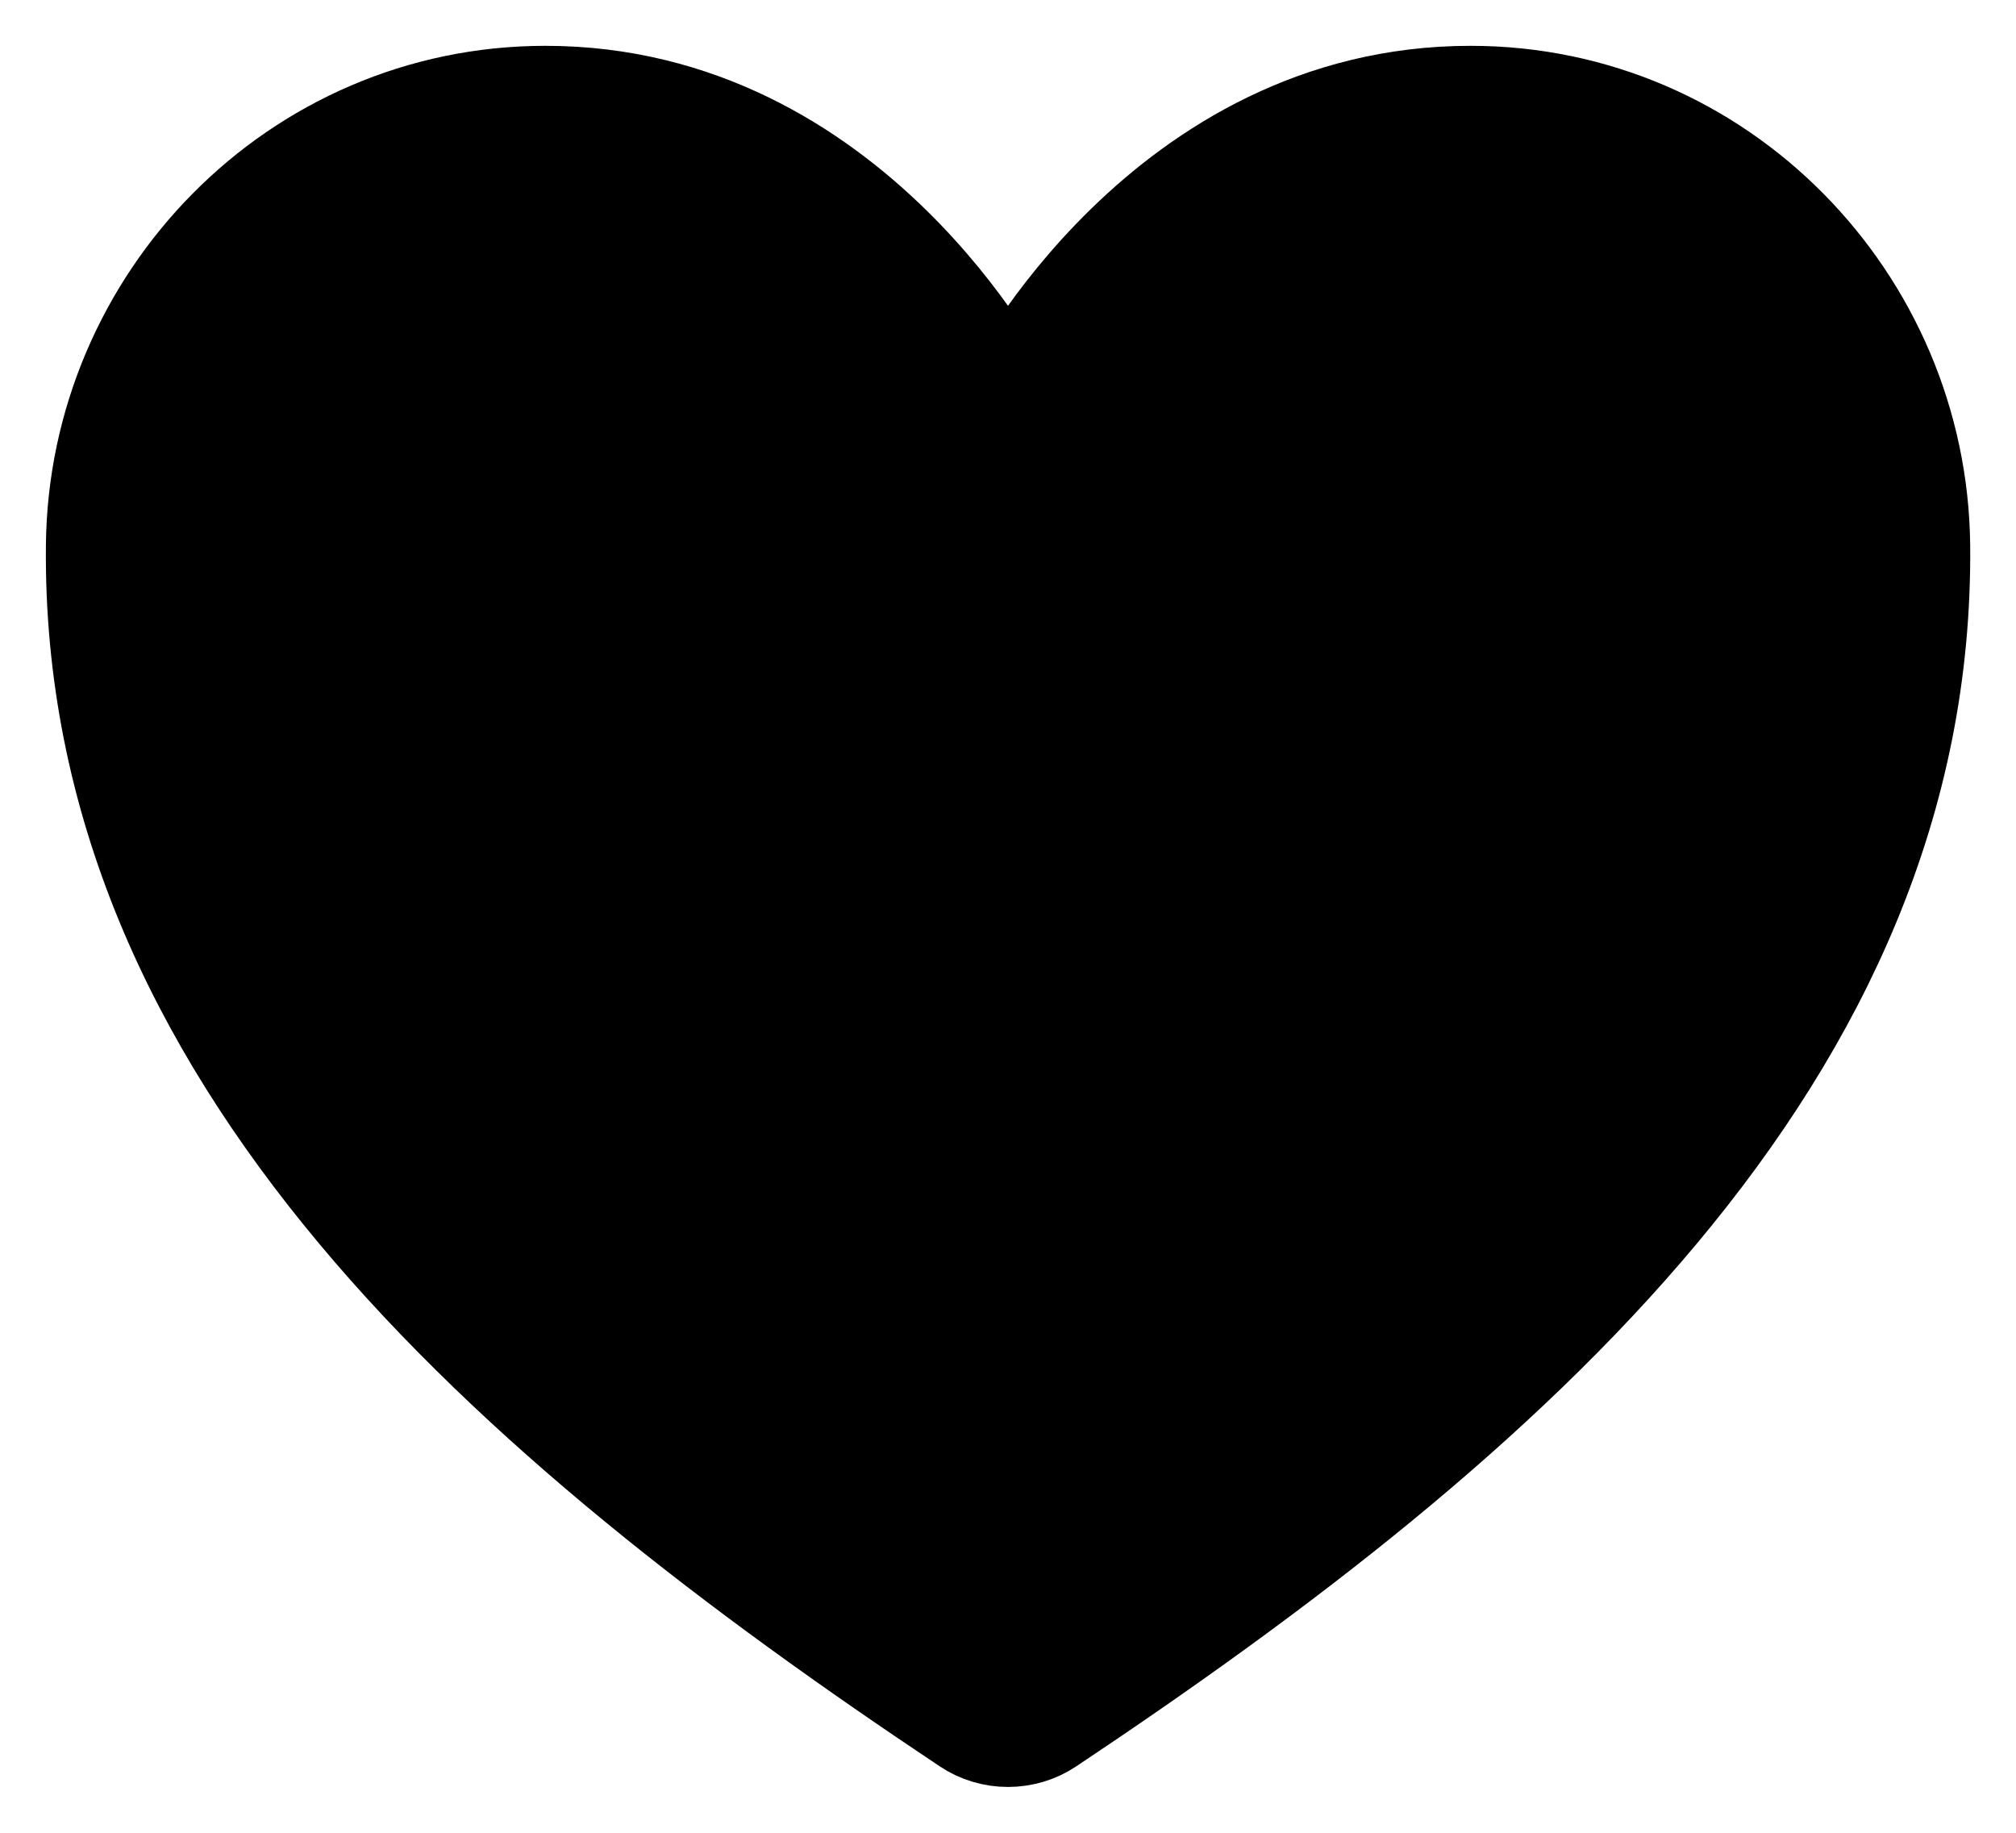 <svg width="22" height="20" viewBox="0 0 22 20" fill="none"   stroke="#343136" xmlns="http://www.w3.org/2000/svg">
<path d="M16.048 1C12.667 1 11 4.273 11 4.273C11 4.273 9.333 1 5.952 1C3.205 1 1.029 3.257 1.001 5.95C0.943 11.541 5.517 15.517 10.531 18.858C10.669 18.951 10.833 19 11 19C11.167 19 11.331 18.951 11.469 18.858C16.482 15.517 21.056 11.541 21 5.95C20.971 3.257 18.795 1 16.048 1Z" fill="current" stroke="current" stroke-linecap="round" stroke-linejoin="round"/>
</svg>
